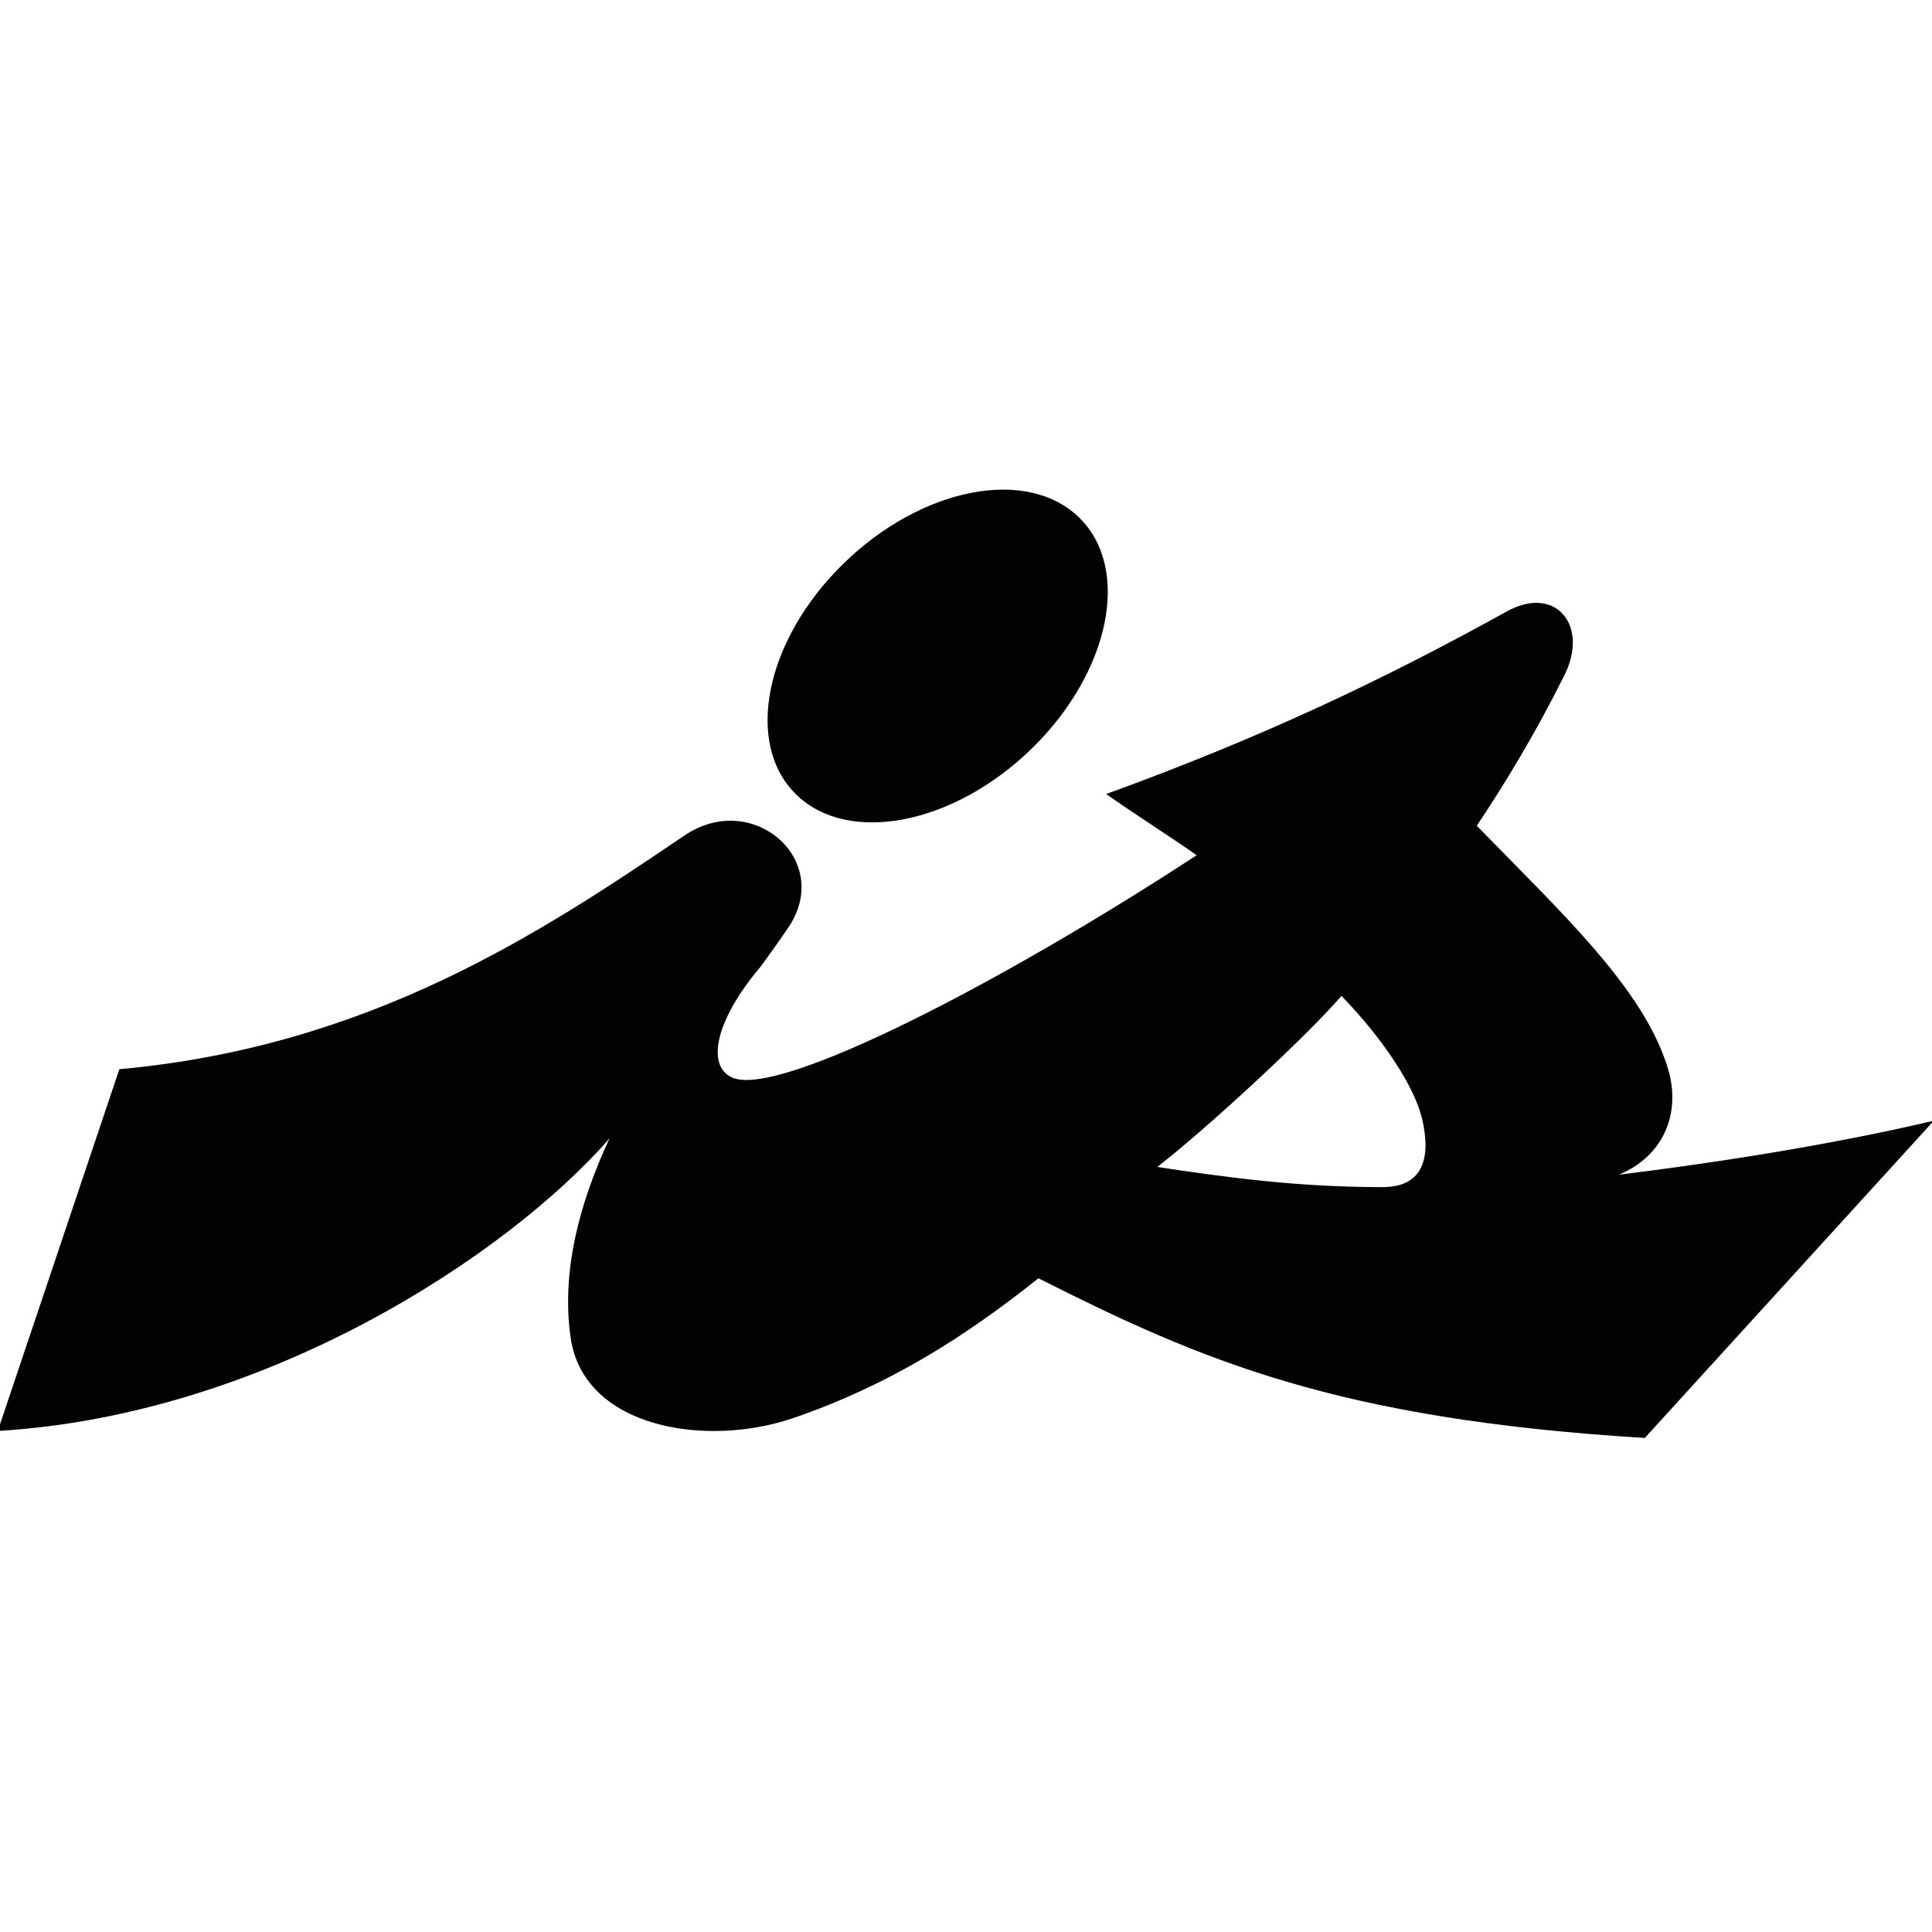 <svg xmlns="http://www.w3.org/2000/svg" version="1.1" xmlns:xlink="http://www.w3.org/1999/xlink" xmlns:svgjs="http://svgjs.dev/svgjs" width="256" height="256"><svg width="256" height="256" viewBox="0 0 256 256" fill="none" xmlns="http://www.w3.org/2000/svg">
<g clip-path="url(#clip0_243_11)">
<path d="M256.252 148.496C242.138 151.829 225.968 154.255 214.512 155.654C220.473 153.174 222.788 147.452 221.007 141.579C217.815 131.035 207.078 121.127 195.683 109.417C199.496 103.701 203.468 97.15 207.311 89.433C210.577 82.876 206.138 77.436 199.655 81.021C183.534 89.938 167.474 97.624 146.571 105.214C150.248 107.814 155.97 111.453 158.56 113.326C132.617 130.278 103.652 145.212 97.219 142.858C93.701 141.567 94.364 135.742 100.706 128.182C102.038 126.381 103.339 124.555 104.598 122.694C110.319 113.783 99.619 104.662 90.705 110.702C71.729 123.553 49.057 138.655 15.814 141.675L-0.295 189.611C35.251 187.504 67.278 166.271 80.76 150.856C76.788 159.371 74.32 168.57 75.627 177.337C77.395 189.227 93.566 191.869 105.15 187.888C117.6 183.612 127.638 177.319 137.602 169.381C159.052 180.202 177.082 188.044 217.944 190.536L256.252 148.491V148.496ZM177.757 131.959C183.577 138 187.469 144.155 188.433 148.244C189.587 153.126 188.777 157.3 183.203 157.3C171.778 157.3 162.41 155.99 153.348 154.627C160.022 149.445 173.159 137.298 177.751 131.959H177.757Z" fill="#020202"></path>
<path d="M136.748 99.155C147.105 89.025 149.904 75.34 142.998 68.585C136.091 61.83 122.1 64.568 111.744 74.698C101.387 84.828 98.588 98.513 105.494 105.268C112.401 112.023 126.392 109.285 136.748 99.155Z" fill="#020202"></path>
</g>
<defs>
<clipPath id="SvgjsClipPath1014">
<rect width="256" height="125.5" fill="white" transform="translate(0 65)"></rect>
</clipPath>
</defs>
</svg><style>@media (prefers-color-scheme: light) { :root { filter: none; } }
@media (prefers-color-scheme: dark) { :root { filter: none; } }
</style></svg>